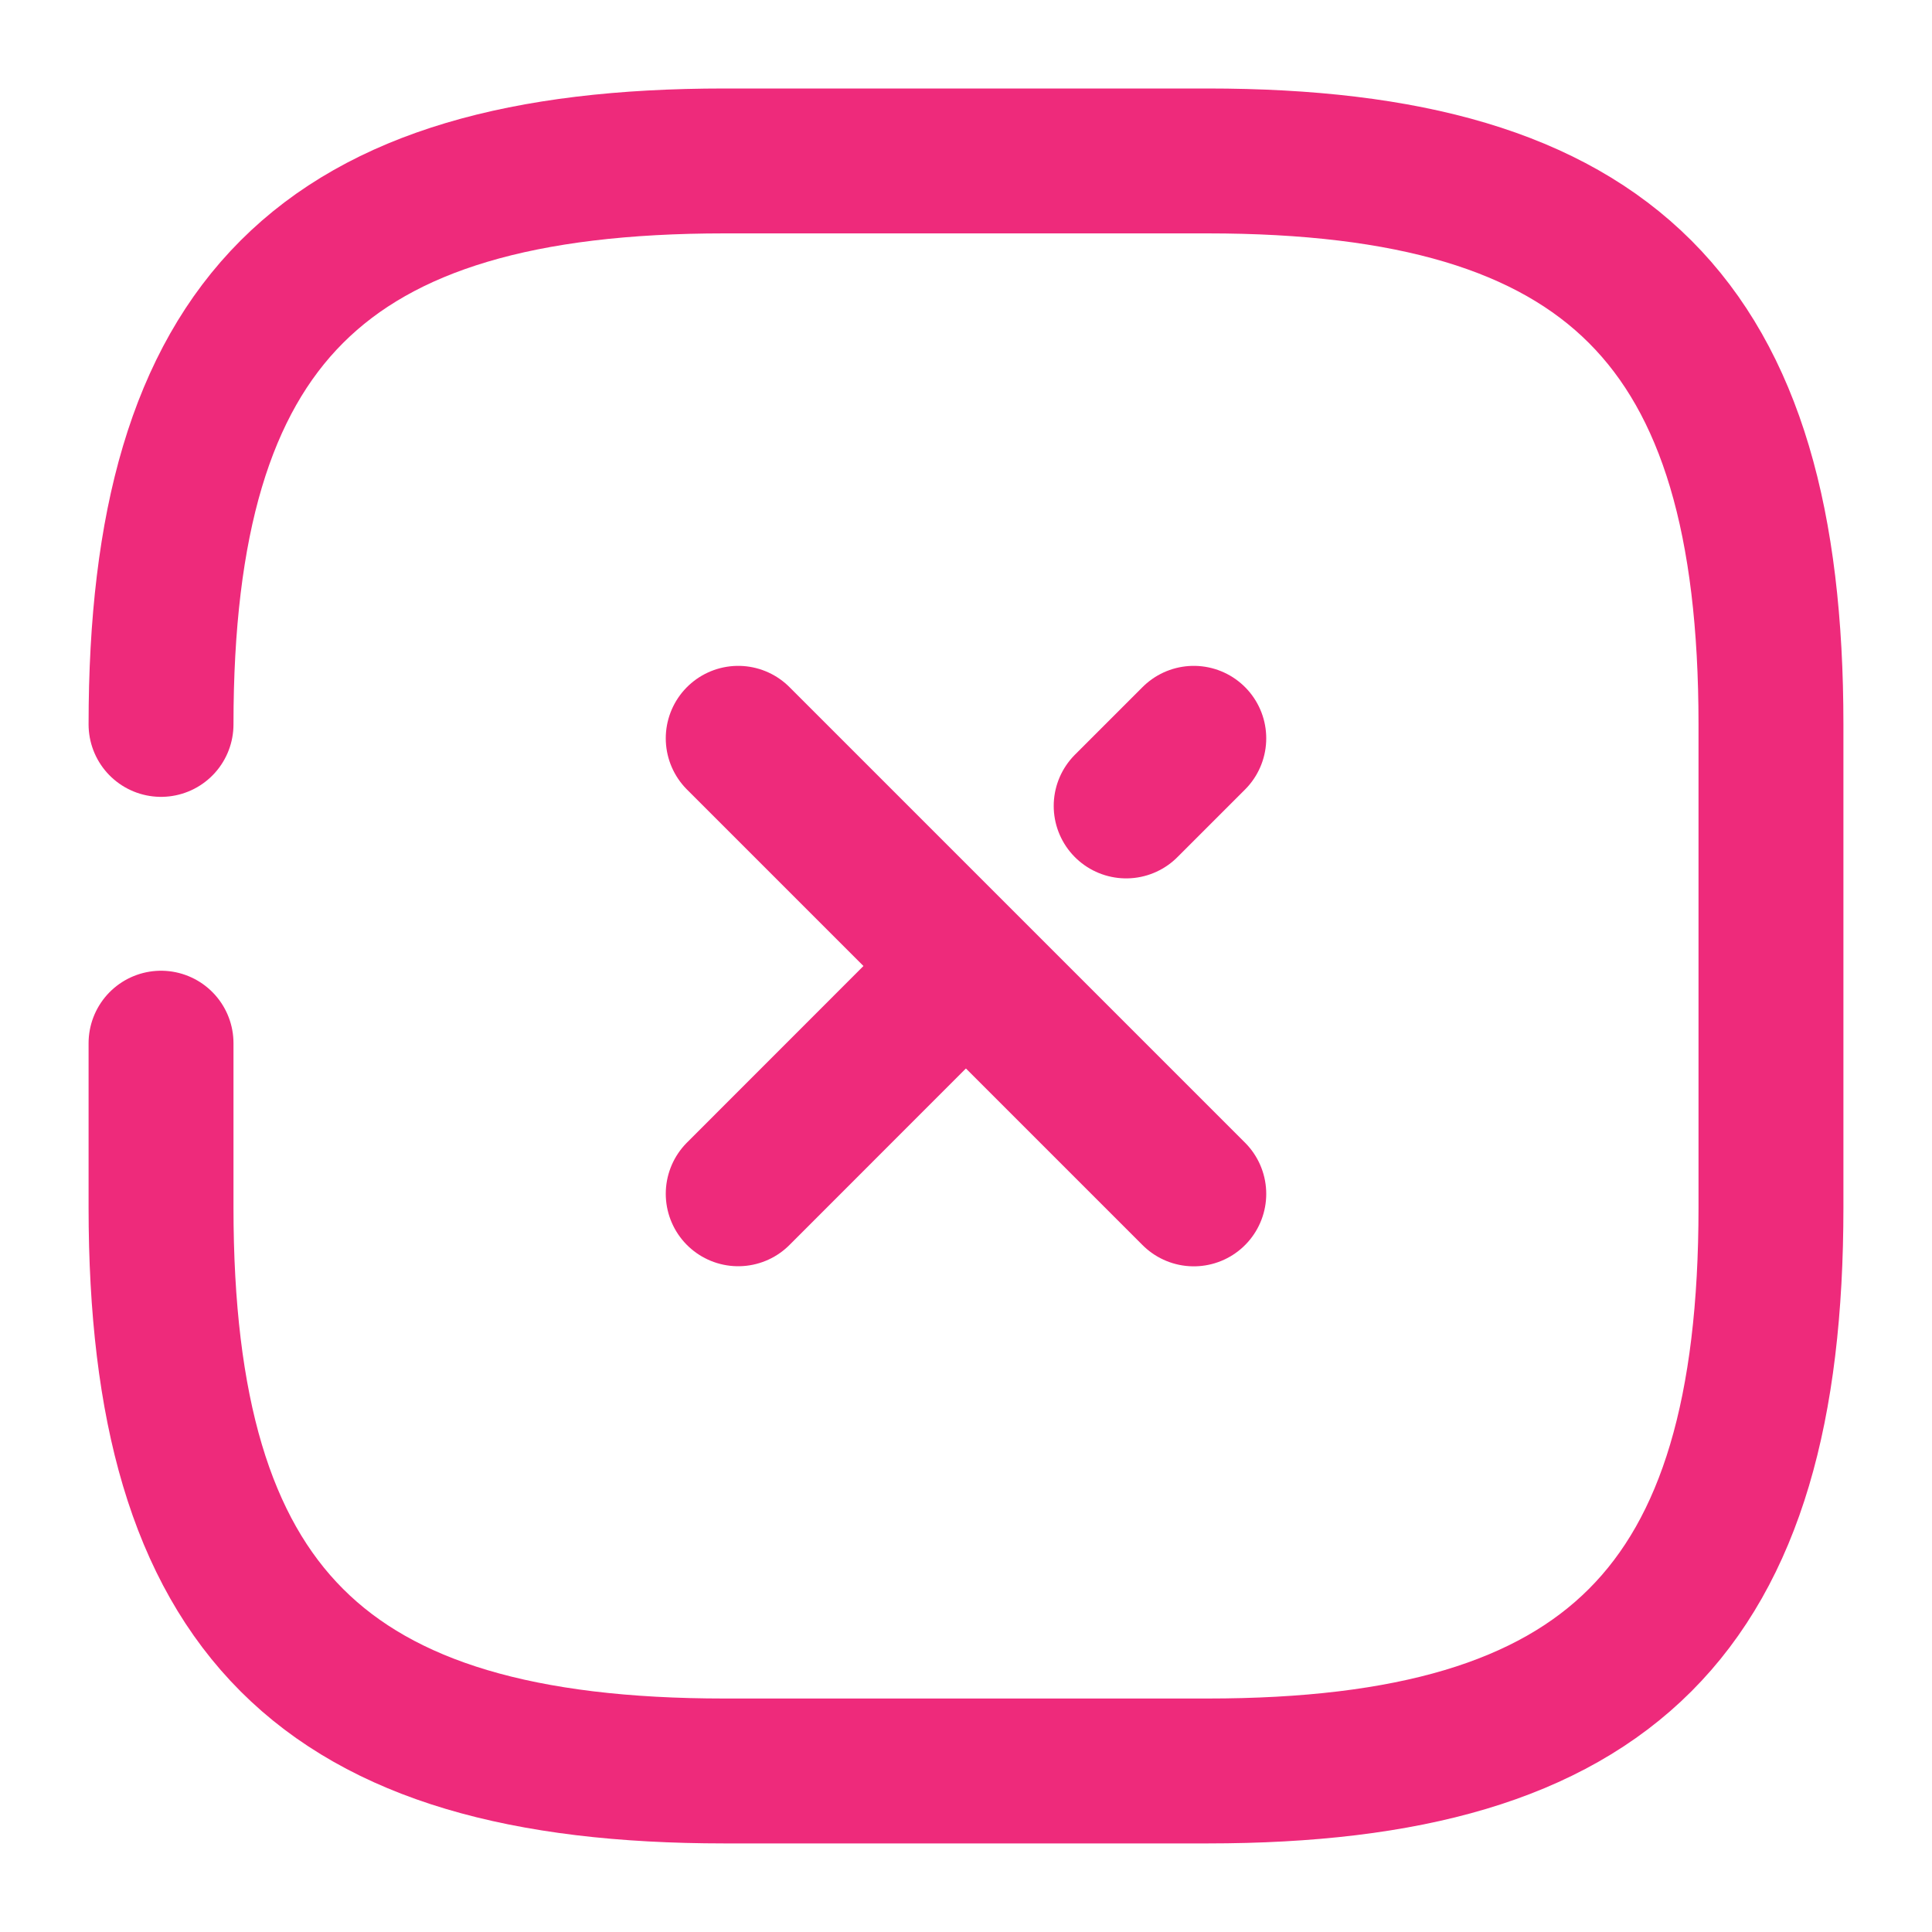 <svg width="20" height="20" viewBox="0 0 20 20" fill="none" xmlns="http://www.w3.org/2000/svg">
<path d="M11.658 8.343L12.358 7.643" stroke="#EE2A7B" stroke-width="1.5" stroke-linecap="round" stroke-linejoin="round"/>
<path d="M7.642 12.358L9.933 10.066" stroke="#EE2A7B" stroke-width="1.5" stroke-linecap="round" stroke-linejoin="round"/>
<path d="M12.358 12.359L7.642 7.643" stroke="#EE2A7B" stroke-width="1.5" stroke-linecap="round" stroke-linejoin="round"/>
<path d="M1.667 10.799V12.499C1.667 16.666 3.333 18.333 7.5 18.333H12.5C16.666 18.333 18.333 16.666 18.333 12.499V7.499C18.333 3.333 16.666 1.666 12.5 1.666H7.5C3.333 1.666 1.667 3.333 1.667 7.499" stroke="#EE2A7B" stroke-width="1.5" stroke-linecap="round" stroke-linejoin="round"/>
</svg>
